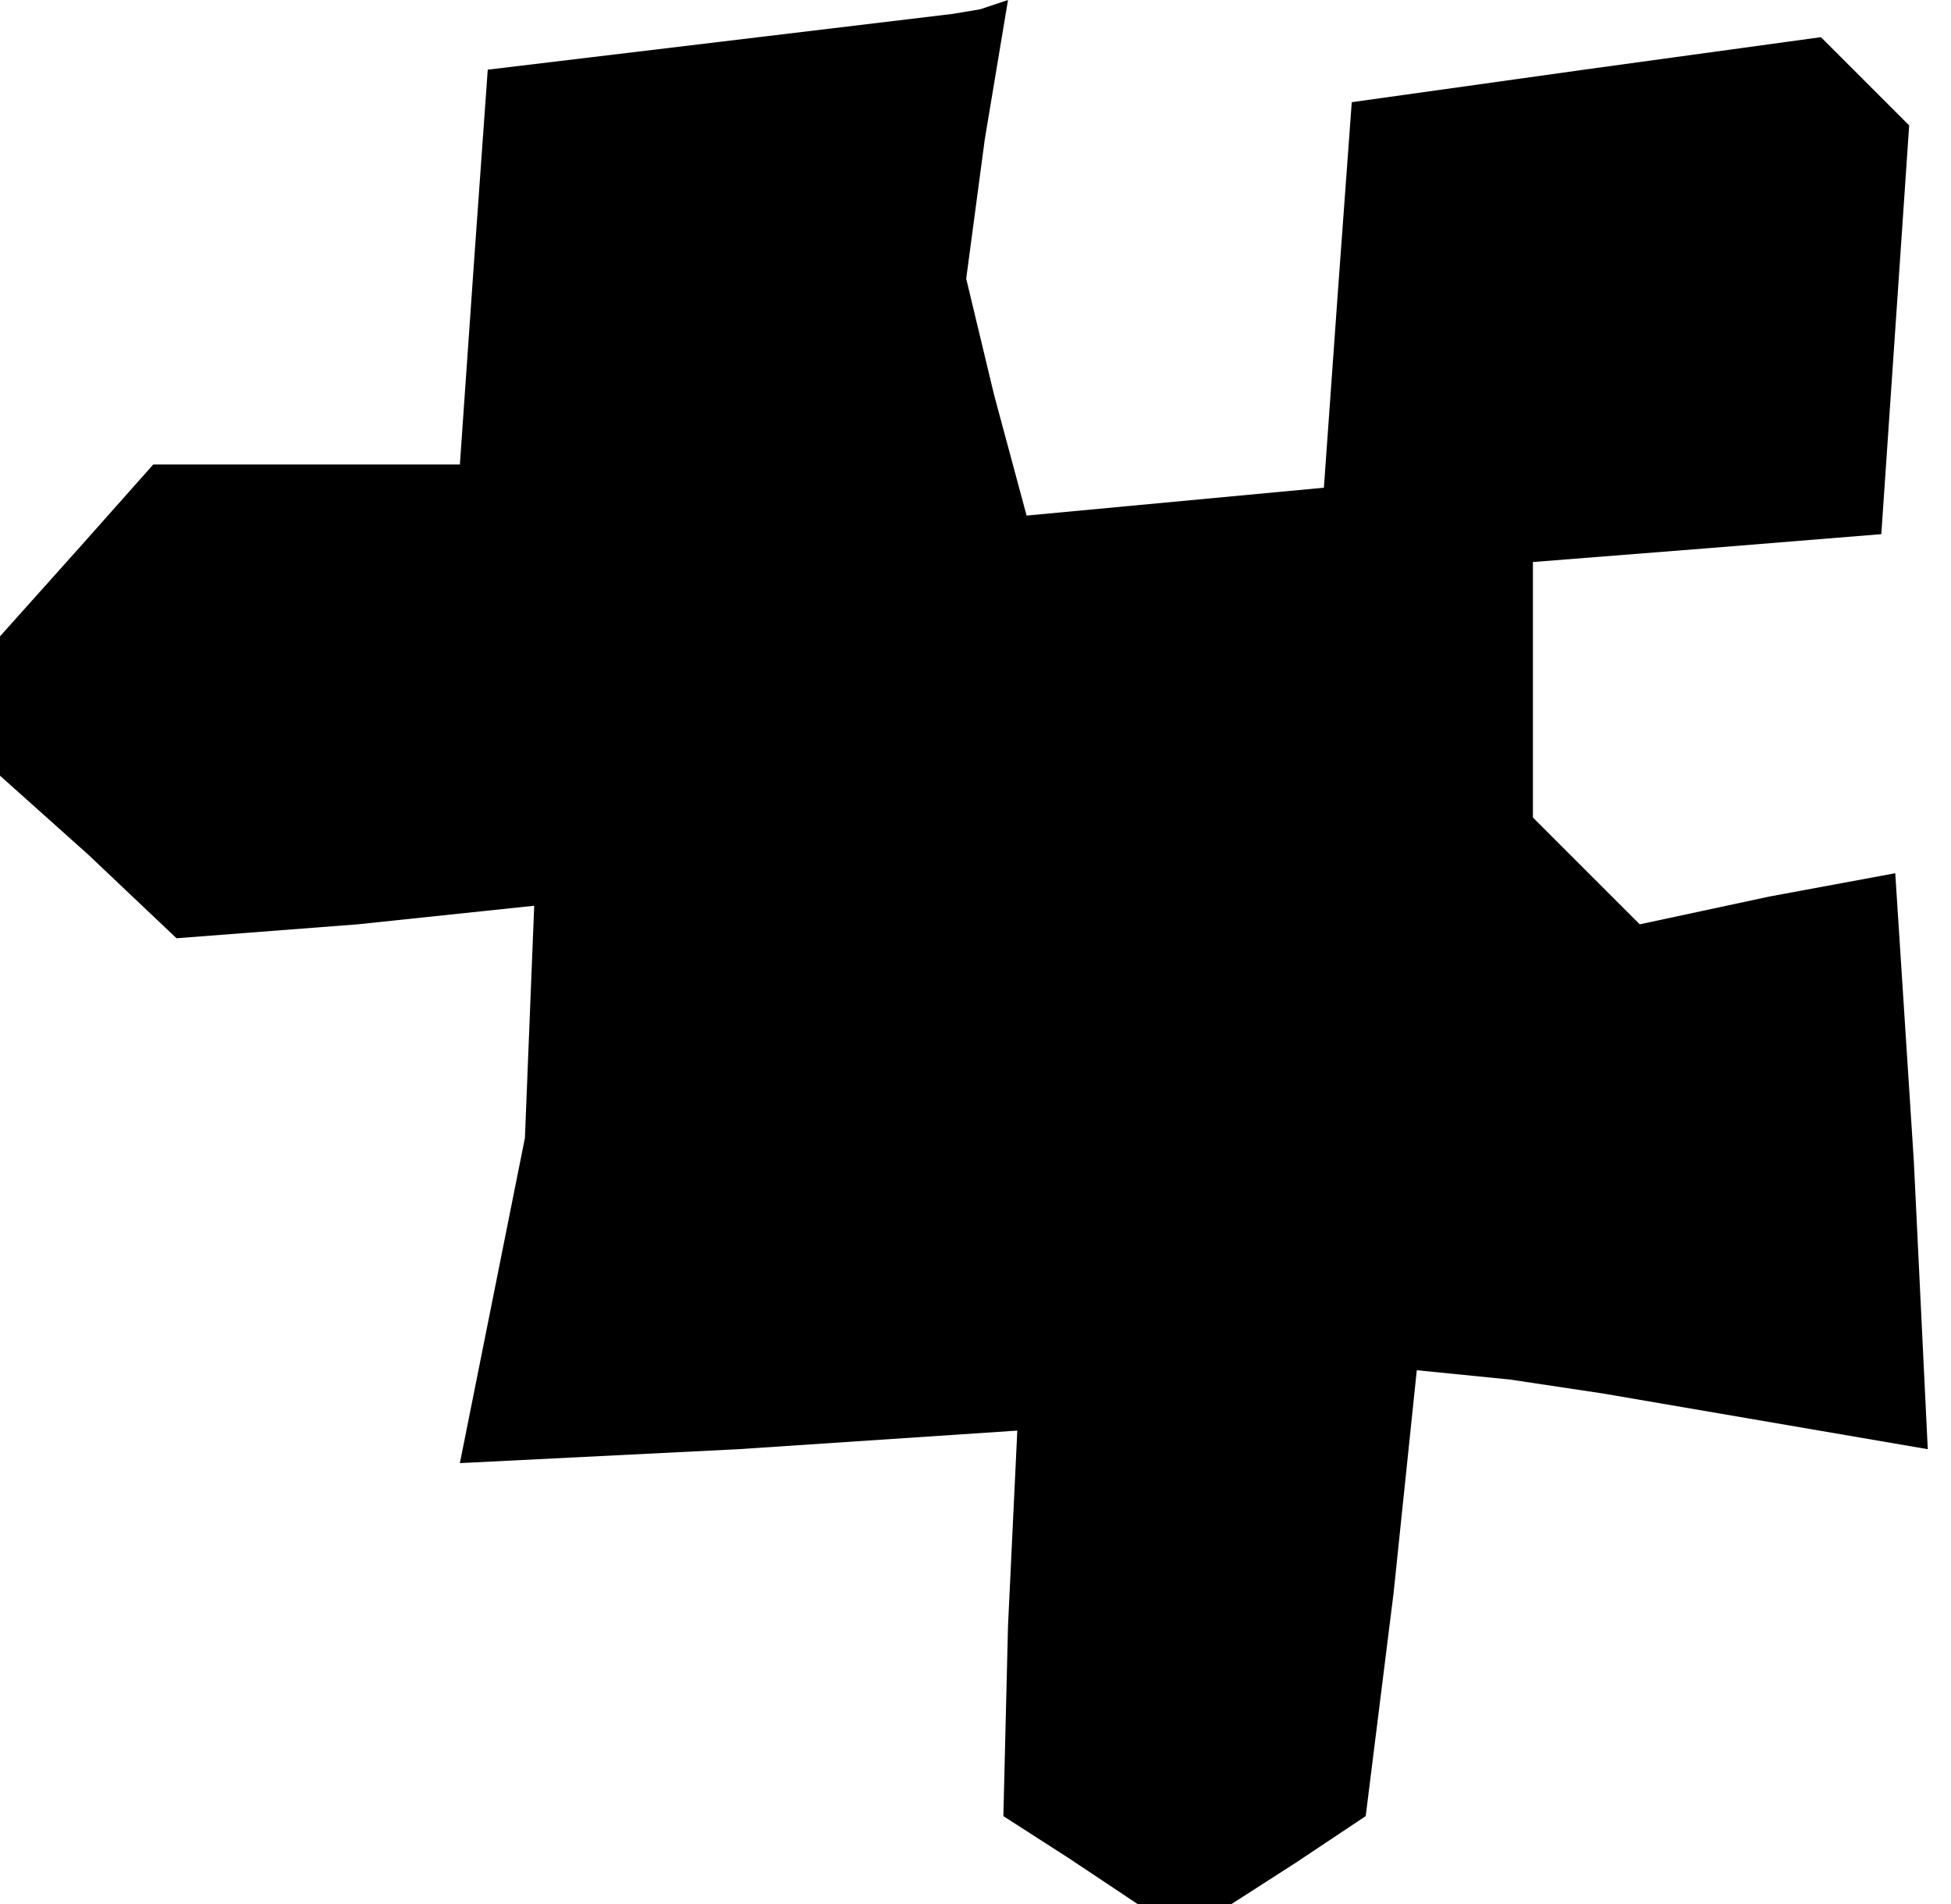 <?xml version="1.0" standalone="no"?>
<!DOCTYPE svg PUBLIC "-//W3C//DTD SVG 20010904//EN"
 "http://www.w3.org/TR/2001/REC-SVG-20010904/DTD/svg10.dtd">
<svg version="1.0" xmlns="http://www.w3.org/2000/svg"
 width="42pt" height="41pt" viewBox="0 0 42 41"
 preserveAspectRatio="xMidYMid meet">
<g transform="translate(0,41) scale(0.1,-0.1)"
fill="#000000" stroke="none">
<path d="M155 401 l-50 -6 -3 -42 -3 -43 -33 0 -33 0 -16 -18 -17 -19 0 -15 0
-15 19 -17 19 -18 39 3 38 4 -1 -25 -1 -25 -7 -35 -7 -35 60 3 60 4 -2 -42 -1
-41 14 -9 15 -10 10 0 10 0 14 9 15 10 6 48 5 48 20 -2 20 -3 35 -6 35 -6 -3
62 -4 62 -27 -5 -28 -6 -12 12 -11 11 0 27 0 28 38 3 37 3 3 44 3 44 -9 9 -10
10 -51 -7 -50 -7 -3 -41 -3 -42 -32 -3 -32 -3 -7 26 -6 25 4 30 5 30 -6 -2 -6
-1 -50 -6z"/>
</g>
</svg>
